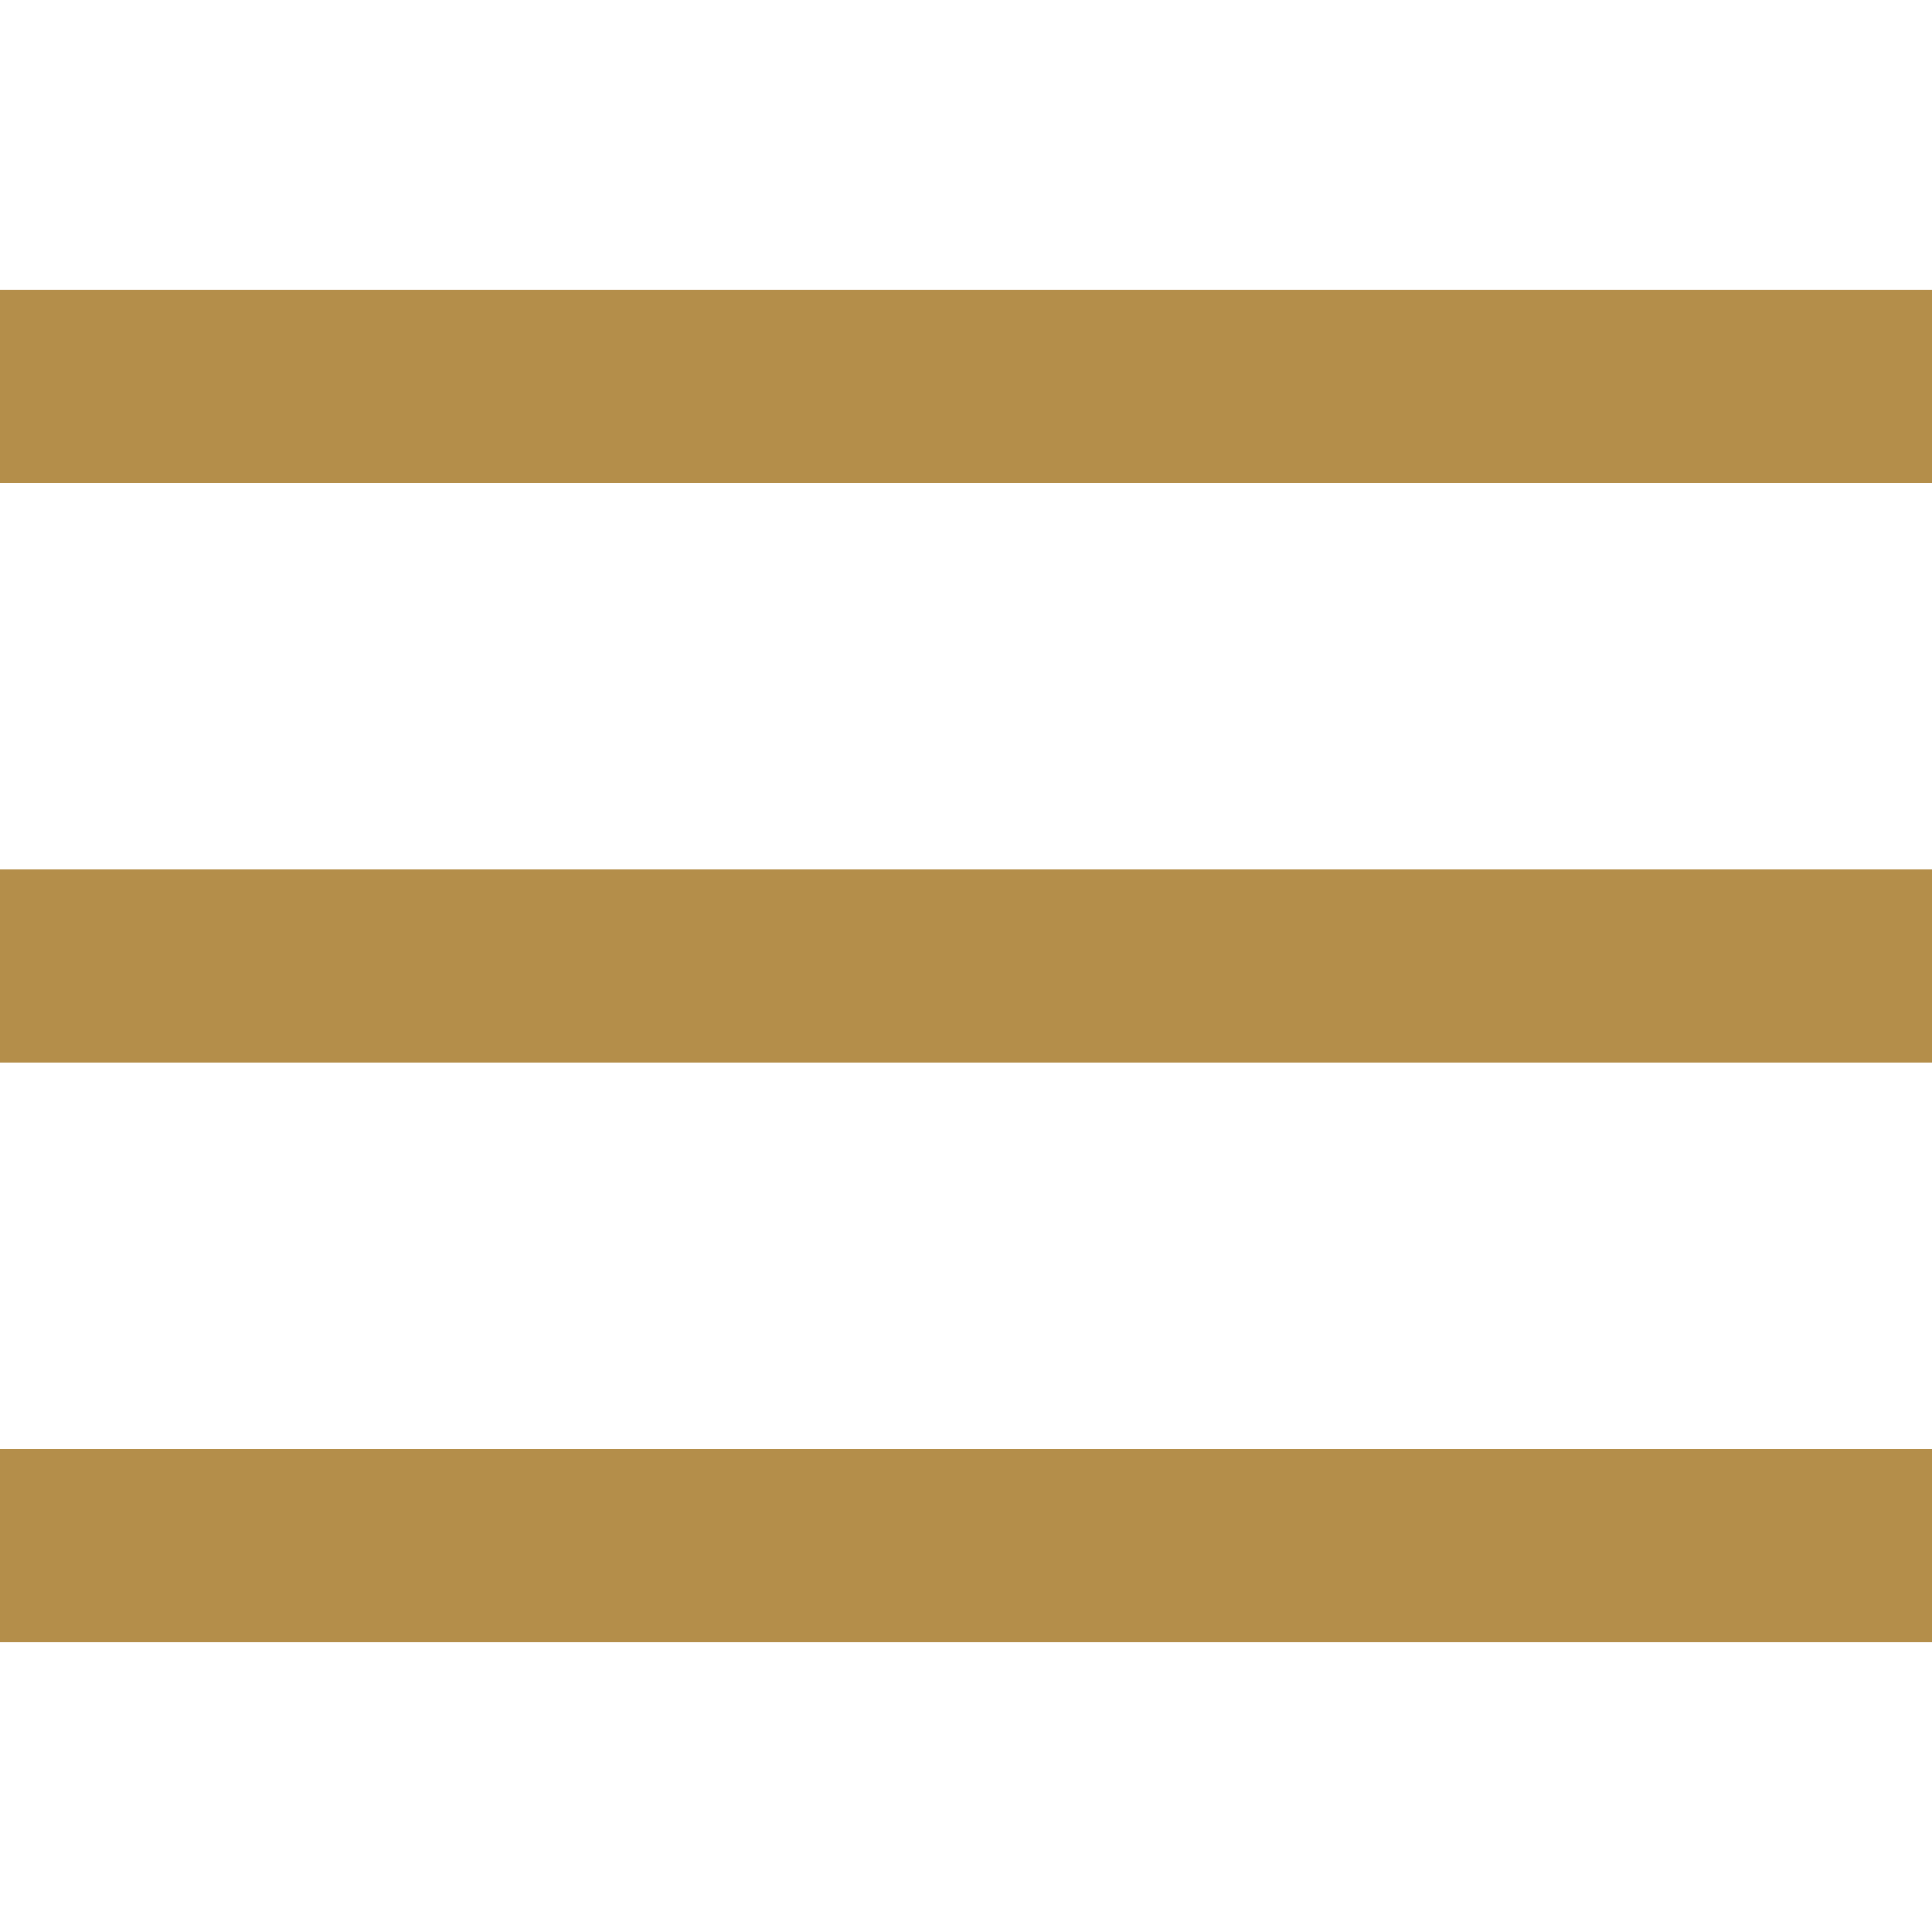 <svg xmlns="http://www.w3.org/2000/svg" width="50" height="50" viewBox="0 0 50 50">
  <path fill="#B48E4A" style="text-indent:0;text-align:start;line-height:normal;text-transform:none;block-progression:tb;-inkscape-font-specification:Bitstream Vera Sans" d="M 0 7.5 L 0 12.5 L 50 12.5 L 50 7.5 L 0 7.5 z M 0 22.5 L 0 27.5 L 50 27.5 L 50 22.5 L 0 22.5 z M 0 37.5 L 0 42.5 L 50 42.5 L 50 37.5 L 0 37.5 z" color="#c1c6ca" overflow="visible" enable-background="accumulate" font-family="Bitstream Vera Sans"/>
</svg>
